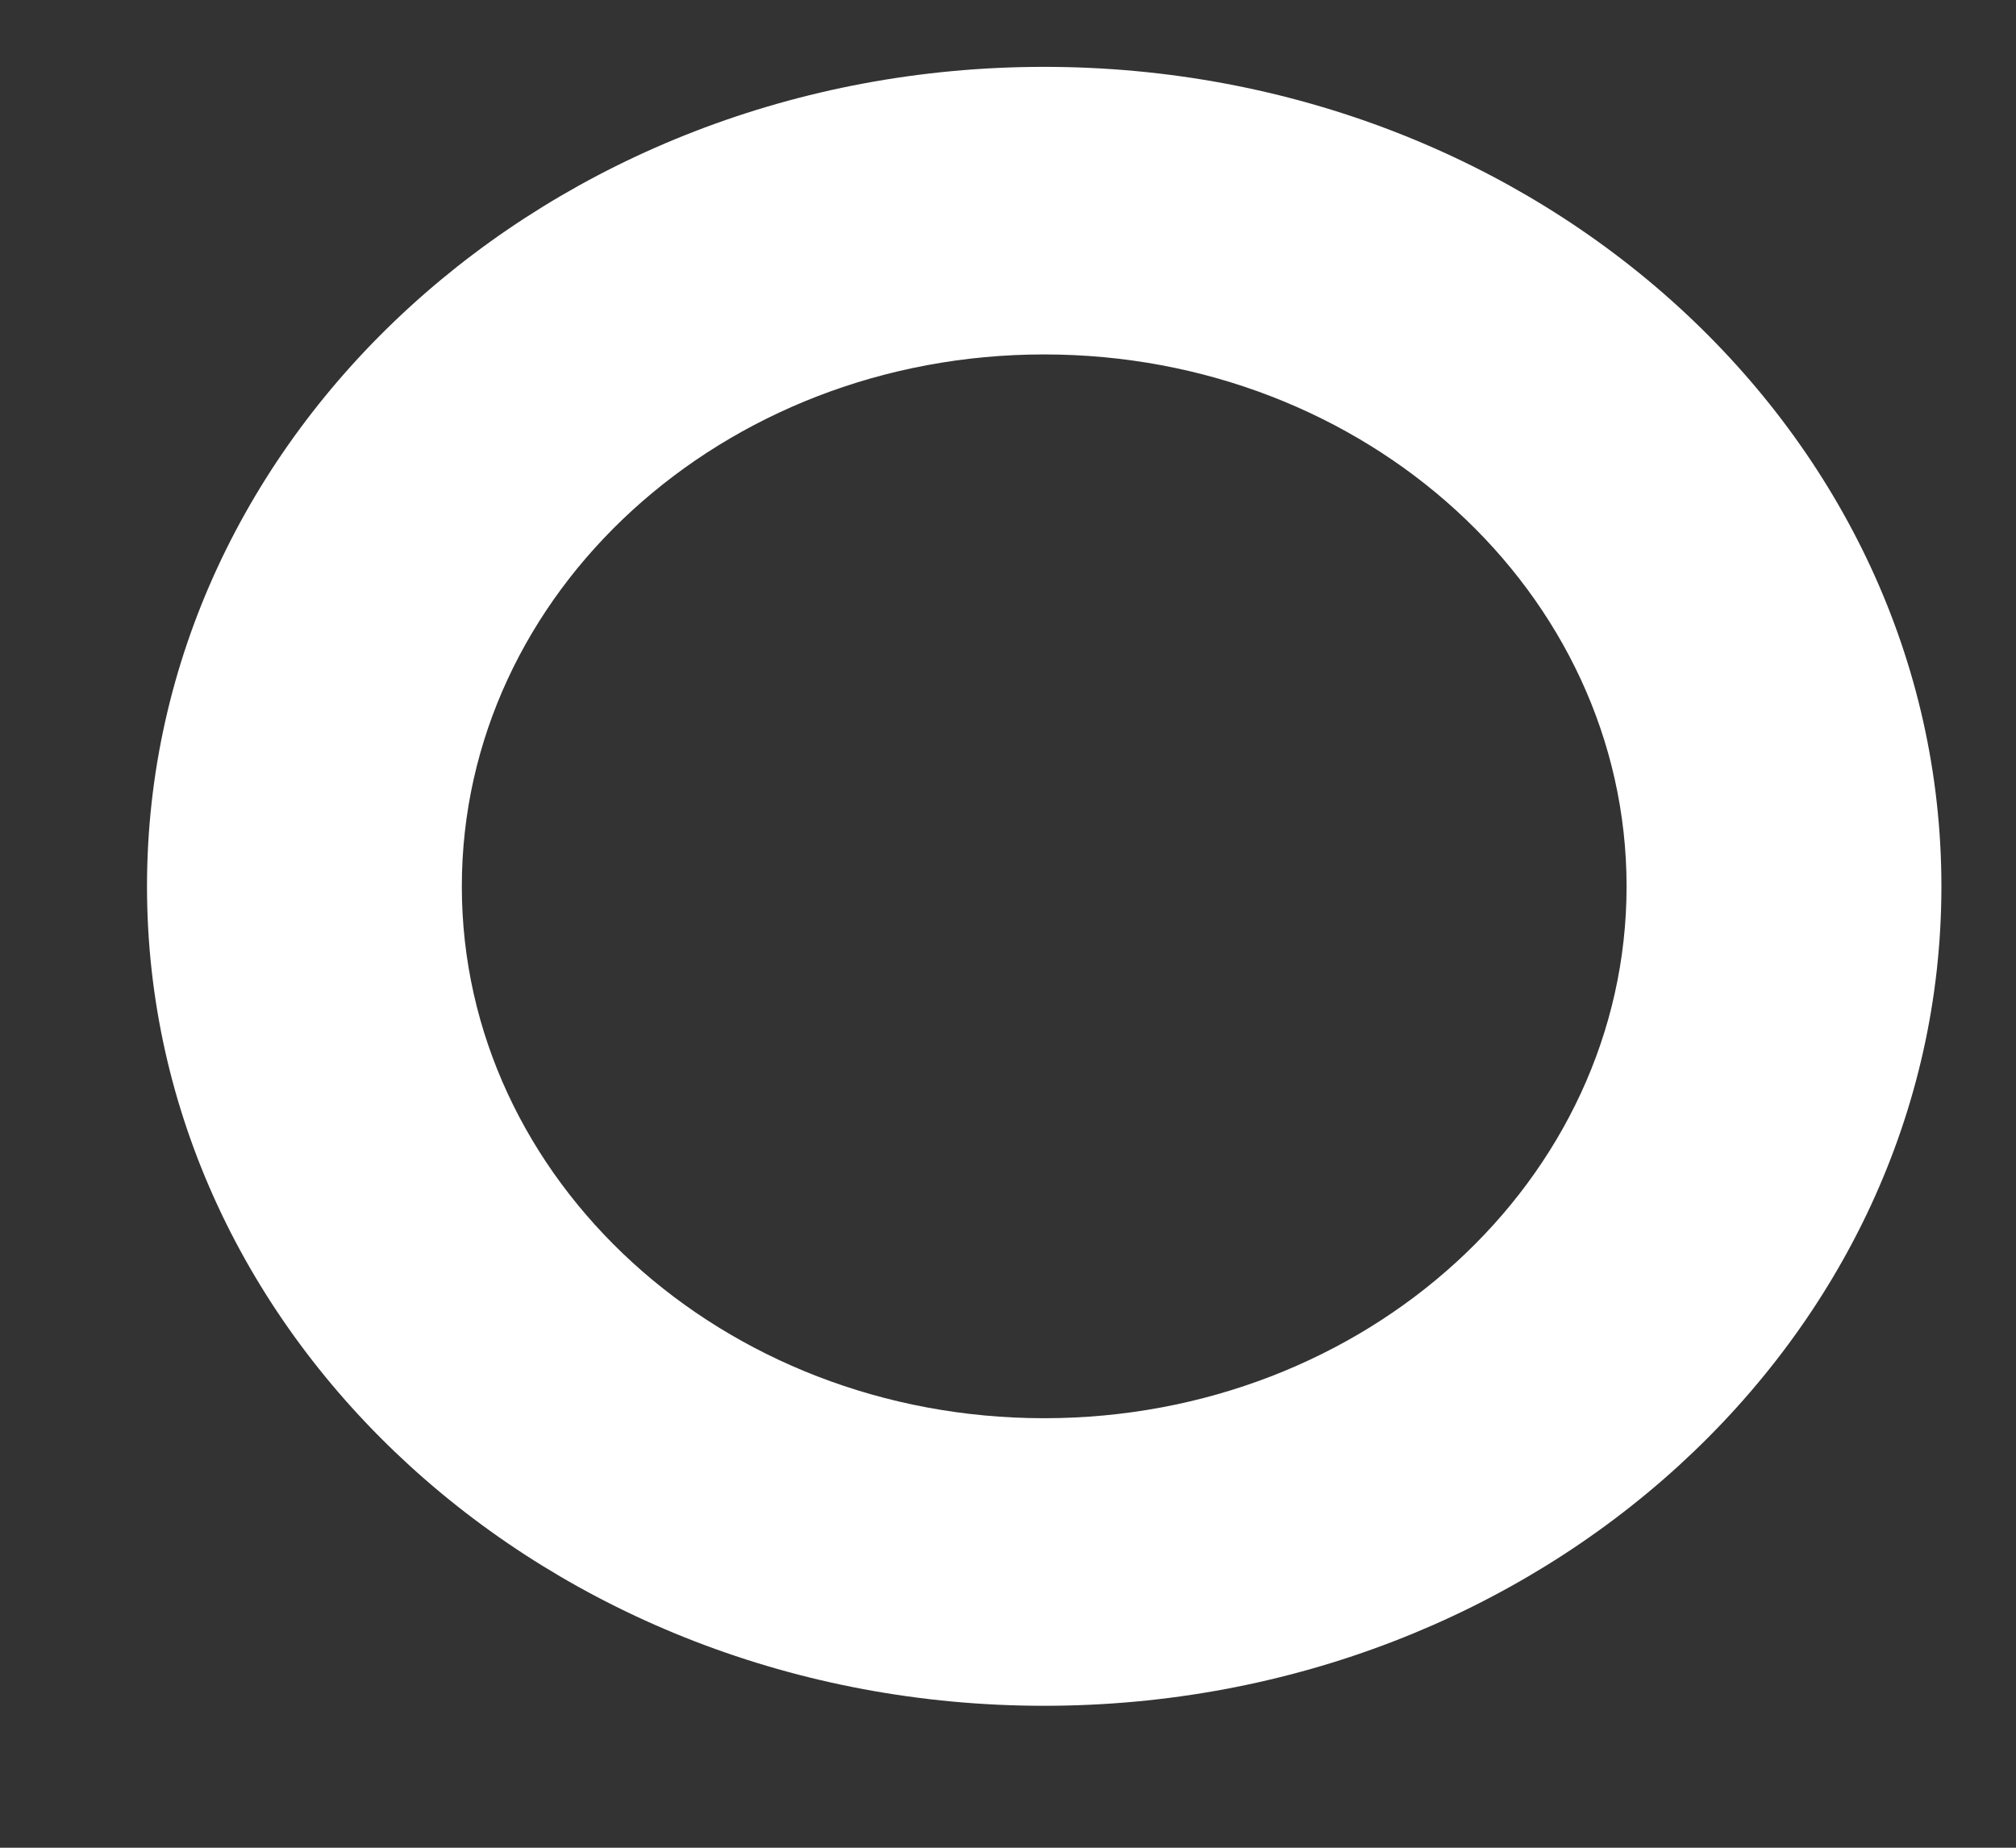 <svg width="12" height="11" viewBox="0 0 12 11" fill="none" xmlns="http://www.w3.org/2000/svg">
<rect x="0" y="0" width="12" height="11" fill="#333333" stroke="none"/>
<path d="M6.215 0.398C3.266 0.398 0.875 2.583 0.875 5.277C0.875 7.971 3.266 10.155 6.215 10.155C9.165 10.155 11.556 7.971 11.556 5.277C11.556 2.583 9.165 0.398 6.215 0.398ZM6.215 8.443C4.301 8.443 2.749 7.025 2.749 5.277C2.749 3.528 4.301 2.11 6.215 2.11C8.13 2.11 9.682 3.528 9.682 5.277C9.682 7.025 8.13 8.443 6.215 8.443Z" fill="white"/>
</svg>
